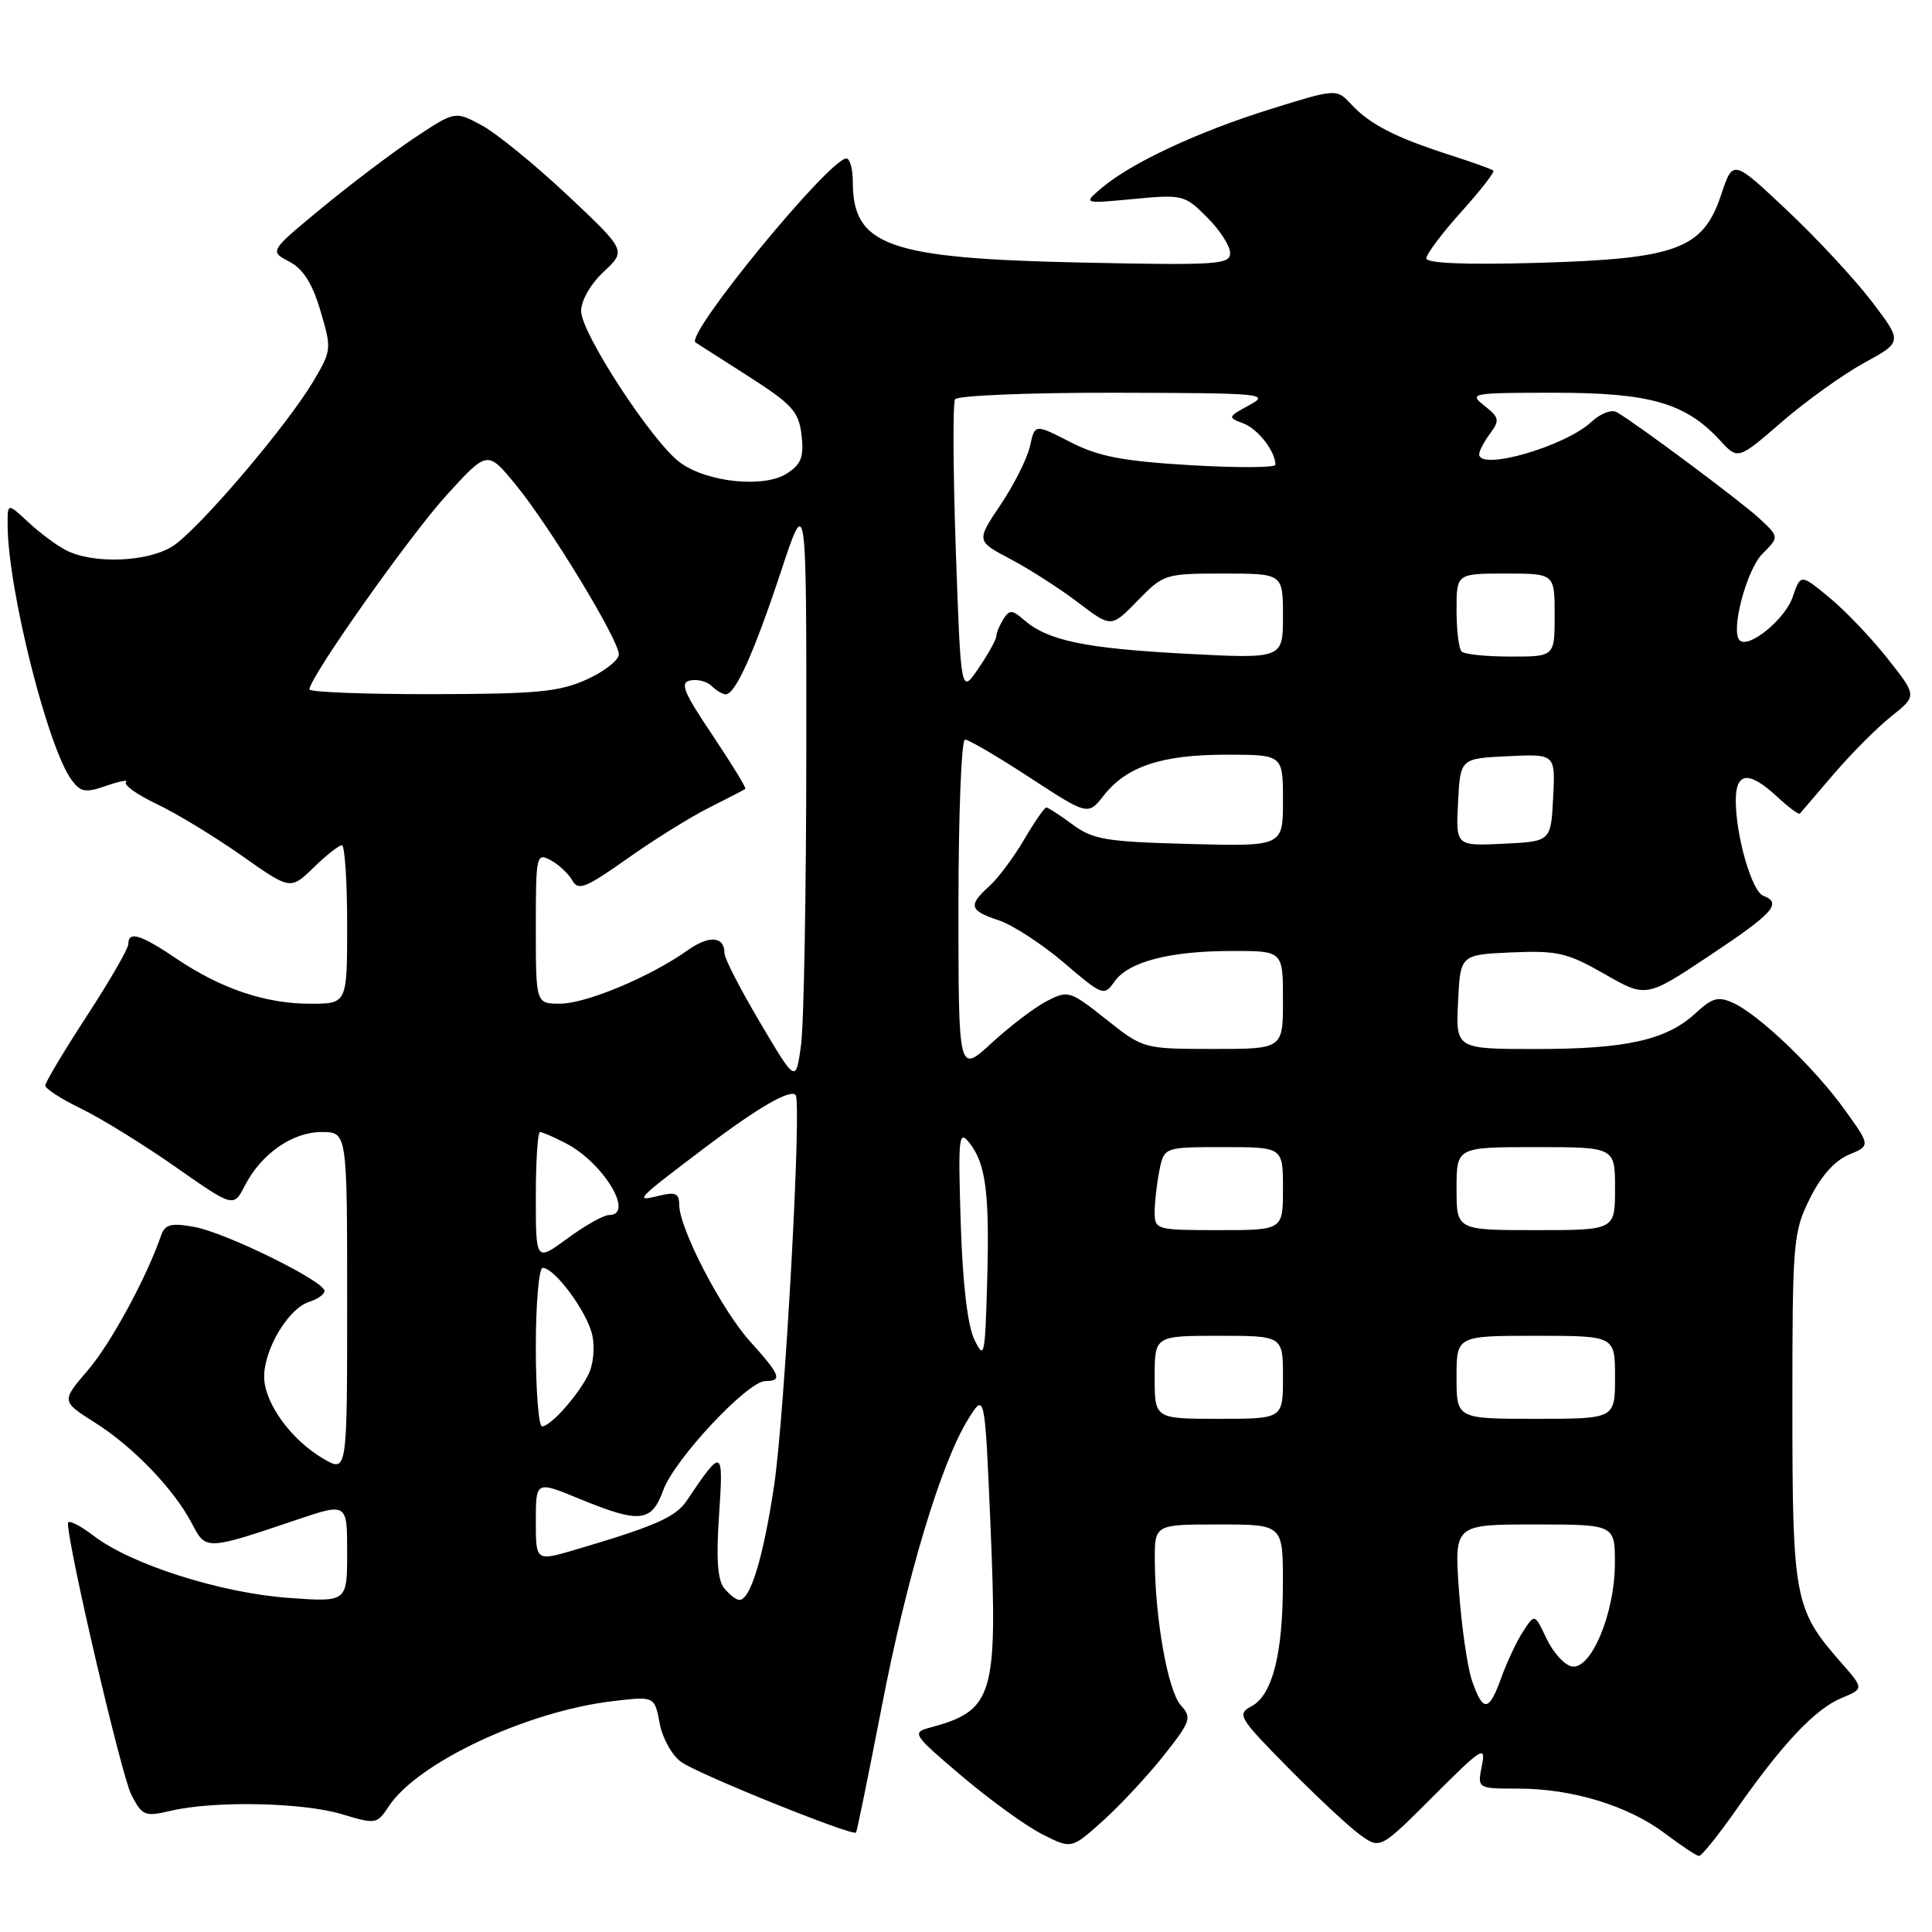 <?xml version="1.0" encoding="UTF-8" standalone="no"?>
<!DOCTYPE svg PUBLIC "-//W3C//DTD SVG 1.1//EN" "http://www.w3.org/Graphics/SVG/1.1/DTD/svg11.dtd" >
<svg xmlns="http://www.w3.org/2000/svg" xmlns:xlink="http://www.w3.org/1999/xlink" version="1.1" viewBox="0 0 256 256">
 <g >
 <path fill="currentColor"
d=" M 230.09 239.75 C 236.21 231.01 240.53 226.44 244.01 225.00 C 247.00 223.76 247.00 223.76 243.87 220.20 C 237.78 213.26 237.50 211.79 237.50 186.50 C 237.50 164.55 237.60 163.29 239.79 158.86 C 241.27 155.85 243.10 153.79 244.97 153.01 C 247.86 151.81 247.86 151.81 244.42 147.03 C 240.47 141.52 233.08 134.45 229.65 132.89 C 227.68 131.99 226.88 132.21 224.69 134.24 C 220.84 137.80 215.54 139.00 203.59 139.00 C 192.90 139.00 192.90 139.00 193.20 132.75 C 193.50 126.50 193.50 126.50 200.30 126.20 C 206.38 125.94 207.67 126.24 212.61 129.06 C 218.12 132.22 218.12 132.22 226.56 126.60 C 235.01 120.98 236.18 119.67 233.64 118.69 C 232.12 118.11 230.00 110.75 230.00 106.06 C 230.00 102.27 231.75 102.11 235.47 105.56 C 236.98 106.96 238.34 107.97 238.49 107.81 C 238.63 107.64 240.66 105.27 243.01 102.53 C 245.35 99.80 248.79 96.36 250.64 94.89 C 254.02 92.20 254.02 92.20 250.11 87.26 C 247.96 84.53 244.49 80.90 242.39 79.17 C 238.59 76.04 238.59 76.04 237.54 79.10 C 236.54 82.06 231.68 86.02 230.51 84.84 C 229.28 83.61 231.43 75.48 233.54 73.37 C 235.76 71.15 235.76 71.15 233.13 68.70 C 230.71 66.46 217.14 56.33 214.26 54.63 C 213.56 54.21 212.09 54.77 210.87 55.90 C 207.38 59.16 196.00 62.44 196.00 60.19 C 196.00 59.75 196.65 58.51 197.45 57.44 C 198.74 55.70 198.67 55.32 196.70 53.77 C 194.58 52.11 194.92 52.04 206.00 52.04 C 218.63 52.04 223.35 53.40 227.90 58.34 C 230.29 60.94 230.29 60.94 236.11 55.90 C 239.31 53.13 244.22 49.61 247.01 48.08 C 252.10 45.30 252.10 45.30 247.98 39.90 C 245.71 36.93 240.65 31.49 236.73 27.81 C 229.62 21.11 229.62 21.11 228.06 25.81 C 225.67 33.01 222.19 34.30 203.75 34.83 C 194.16 35.10 189.00 34.89 189.00 34.23 C 189.00 33.67 191.08 30.90 193.63 28.07 C 196.17 25.24 198.09 22.78 197.88 22.60 C 197.67 22.42 195.03 21.47 192.00 20.50 C 184.89 18.21 181.53 16.48 179.08 13.86 C 177.10 11.73 177.10 11.73 168.31 14.47 C 158.73 17.46 149.92 21.57 146.00 24.89 C 143.50 27.00 143.50 27.00 150.19 26.37 C 156.69 25.75 156.98 25.82 159.94 28.79 C 161.63 30.47 163.00 32.60 163.00 33.53 C 163.00 35.06 161.25 35.17 143.25 34.79 C 117.67 34.24 113.00 32.59 113.00 24.07 C 113.00 22.38 112.62 21.00 112.15 21.00 C 109.90 21.00 90.70 44.41 92.16 45.38 C 92.35 45.50 95.49 47.51 99.15 49.85 C 104.99 53.59 105.84 54.53 106.21 57.65 C 106.54 60.53 106.18 61.49 104.29 62.73 C 101.29 64.69 93.76 63.94 90.14 61.31 C 86.49 58.67 77.00 44.14 77.00 41.21 C 77.00 39.83 78.27 37.61 80.00 36.00 C 82.99 33.20 82.99 33.20 75.18 25.85 C 70.88 21.81 65.77 17.65 63.82 16.60 C 60.29 14.70 60.29 14.70 54.89 18.29 C 51.93 20.27 46.40 24.45 42.60 27.59 C 35.70 33.29 35.70 33.29 38.32 34.66 C 40.17 35.63 41.38 37.53 42.46 41.18 C 43.95 46.19 43.93 46.45 41.58 50.42 C 38.04 56.42 26.28 70.21 22.87 72.38 C 19.54 74.49 12.34 74.76 8.75 72.91 C 7.51 72.28 5.26 70.60 3.75 69.19 C 1.00 66.63 1.00 66.63 1.01 69.56 C 1.03 78.01 6.33 99.11 9.50 103.37 C 10.70 104.98 11.33 105.08 14.12 104.11 C 15.90 103.49 17.06 103.28 16.70 103.64 C 16.34 104.00 18.17 105.30 20.77 106.54 C 23.37 107.77 28.42 110.84 31.99 113.35 C 38.48 117.93 38.48 117.93 41.54 114.97 C 43.22 113.33 44.91 112.00 45.30 112.00 C 45.68 112.00 46.00 116.72 46.00 122.50 C 46.00 133.00 46.00 133.00 41.13 133.00 C 35.18 133.00 29.30 131.02 23.37 127.02 C 18.62 123.81 17.00 123.32 17.00 125.10 C 17.00 125.70 14.53 129.99 11.50 134.63 C 8.48 139.27 6.00 143.41 6.00 143.84 C 6.00 144.26 8.14 145.64 10.75 146.90 C 13.36 148.17 18.98 151.63 23.22 154.60 C 30.95 160.01 30.95 160.01 32.45 157.09 C 34.64 152.86 38.75 150.00 42.63 150.00 C 46.00 150.00 46.00 150.00 46.00 172.56 C 46.00 195.11 46.00 195.11 42.88 193.31 C 38.57 190.80 35.00 185.87 35.00 182.41 C 35.01 178.74 38.22 173.38 40.93 172.52 C 42.07 172.16 43.00 171.50 43.00 171.06 C 43.00 169.76 29.86 163.31 25.74 162.57 C 22.65 162.02 21.86 162.23 21.35 163.70 C 19.38 169.38 14.67 178.04 11.62 181.59 C 8.12 185.68 8.12 185.68 12.59 188.51 C 17.67 191.71 23.13 197.41 25.47 201.95 C 27.27 205.42 27.37 205.42 39.25 201.40 C 46.00 199.12 46.00 199.12 46.00 205.70 C 46.00 212.29 46.00 212.29 38.25 211.73 C 29.26 211.08 17.41 207.32 12.45 203.53 C 10.55 202.08 9.00 201.32 9.00 201.84 C 9.00 204.87 16.11 235.32 17.40 237.81 C 18.86 240.63 19.17 240.75 22.72 239.92 C 28.46 238.59 40.13 238.83 45.30 240.39 C 49.78 241.74 49.96 241.71 51.49 239.38 C 55.30 233.56 69.82 226.74 81.28 225.40 C 86.73 224.76 86.73 224.76 87.41 228.35 C 87.78 230.35 89.06 232.63 90.29 233.49 C 92.64 235.14 113.03 243.36 113.43 242.82 C 113.56 242.64 115.09 235.15 116.83 226.17 C 120.18 208.83 124.69 193.84 128.30 188.03 C 130.50 184.50 130.50 184.50 131.26 202.50 C 132.20 224.82 131.63 226.67 123.15 228.94 C 120.79 229.57 121.00 229.88 127.42 235.32 C 131.13 238.47 135.92 241.94 138.07 243.03 C 141.97 245.02 141.97 245.02 146.15 241.26 C 148.45 239.19 152.07 235.30 154.20 232.62 C 157.78 228.09 157.95 227.60 156.47 225.97 C 154.77 224.09 153.05 214.54 153.02 206.75 C 153.00 202.00 153.00 202.00 161.50 202.00 C 170.00 202.00 170.00 202.00 169.99 209.75 C 169.99 219.17 168.60 224.61 165.83 226.09 C 163.87 227.14 164.13 227.58 170.63 234.18 C 174.41 238.01 178.71 242.03 180.19 243.10 C 182.88 245.05 182.88 245.05 189.92 238.01 C 196.41 231.52 196.91 231.21 196.35 233.99 C 195.75 237.00 195.75 237.00 201.19 237.00 C 208.31 237.00 215.72 239.26 220.59 242.92 C 222.74 244.54 224.77 245.89 225.11 245.93 C 225.44 245.97 227.68 243.19 230.09 239.75 Z  M 195.07 222.77 C 194.45 221.00 193.67 215.60 193.32 210.77 C 192.70 202.00 192.70 202.00 203.35 202.00 C 214.00 202.00 214.00 202.00 213.98 207.25 C 213.95 213.83 210.81 221.30 208.27 220.81 C 207.30 220.63 205.80 218.97 204.93 217.14 C 203.36 213.81 203.36 213.81 201.83 216.15 C 200.99 217.44 199.69 220.19 198.95 222.25 C 197.30 226.84 196.53 226.94 195.07 222.77 Z  M 95.98 210.48 C 95.08 209.39 94.88 206.60 95.28 200.73 C 95.88 191.85 95.74 191.79 91.00 198.84 C 89.53 201.03 86.83 202.22 76.25 205.34 C 71.00 206.89 71.00 206.89 71.00 201.56 C 71.00 196.22 71.00 196.22 76.75 198.59 C 84.78 201.89 86.33 201.73 87.88 197.47 C 89.35 193.38 99.07 183.00 101.41 183.00 C 103.72 183.00 103.41 182.20 99.41 177.77 C 95.60 173.56 90.00 162.76 90.00 159.64 C 90.00 158.12 89.51 157.90 87.25 158.46 C 83.98 159.27 84.24 159.00 93.47 152.02 C 100.45 146.75 104.65 144.31 105.42 145.09 C 106.27 145.94 103.99 187.38 102.57 196.87 C 101.14 206.39 99.44 212.00 97.96 212.00 C 97.57 212.00 96.68 211.31 95.98 210.48 Z  M 71.00 178.50 C 71.00 172.72 71.41 168.00 71.91 168.00 C 73.50 168.00 77.81 173.84 78.48 176.92 C 78.85 178.59 78.61 180.89 77.94 182.19 C 76.46 185.07 72.93 189.00 71.83 189.00 C 71.37 189.00 71.00 184.28 71.00 178.50 Z  M 153.00 182.50 C 153.00 177.00 153.00 177.00 161.50 177.00 C 170.00 177.00 170.00 177.00 170.00 182.50 C 170.00 188.00 170.00 188.00 161.50 188.00 C 153.00 188.00 153.00 188.00 153.00 182.50 Z  M 193.00 182.50 C 193.00 177.00 193.00 177.00 203.50 177.00 C 214.00 177.00 214.00 177.00 214.00 182.50 C 214.00 188.00 214.00 188.00 203.50 188.00 C 193.00 188.00 193.00 188.00 193.00 182.50 Z  M 129.09 177.46 C 128.20 175.58 127.54 169.93 127.30 162.00 C 126.94 150.64 127.05 149.67 128.44 151.42 C 130.64 154.18 131.14 158.11 130.80 169.96 C 130.52 179.79 130.42 180.24 129.09 177.46 Z  M 71.00 158.59 C 71.00 153.86 71.25 150.00 71.55 150.00 C 71.85 150.00 73.39 150.67 74.96 151.48 C 79.97 154.07 84.14 161.00 80.70 161.00 C 79.98 161.00 77.51 162.39 75.20 164.09 C 71.00 167.17 71.00 167.17 71.00 158.59 Z  M 153.00 160.62 C 153.00 159.32 153.28 156.84 153.62 155.12 C 154.25 152.00 154.25 152.00 162.12 152.00 C 170.00 152.00 170.00 152.00 170.00 157.50 C 170.00 163.00 170.00 163.00 161.50 163.00 C 153.22 163.00 153.00 162.94 153.00 160.62 Z  M 193.00 157.50 C 193.00 152.00 193.00 152.00 203.50 152.00 C 214.00 152.00 214.00 152.00 214.00 157.50 C 214.00 163.00 214.00 163.00 203.50 163.00 C 193.00 163.00 193.00 163.00 193.00 157.50 Z  M 100.73 135.52 C 98.13 131.13 96.00 127.00 96.00 126.33 C 96.00 124.04 93.98 123.88 91.08 125.94 C 86.21 129.41 77.68 132.98 74.25 132.99 C 71.00 133.00 71.00 133.00 71.00 122.96 C 71.00 113.31 71.07 112.97 72.96 113.98 C 74.03 114.55 75.33 115.76 75.83 116.66 C 76.62 118.07 77.59 117.68 83.12 113.77 C 86.63 111.28 91.53 108.23 94.00 107.00 C 96.47 105.76 98.62 104.65 98.76 104.53 C 98.91 104.41 96.94 101.20 94.40 97.40 C 90.54 91.66 90.05 90.44 91.49 90.16 C 92.44 89.97 93.70 90.30 94.31 90.91 C 94.91 91.51 95.75 92.00 96.17 92.00 C 97.44 92.00 99.93 86.46 103.50 75.67 C 106.86 65.50 106.86 65.50 106.84 99.50 C 106.83 118.20 106.52 135.75 106.14 138.50 C 105.45 143.50 105.45 143.50 100.73 135.52 Z  M 127.00 120.13 C 127.00 107.96 127.39 98.00 127.87 98.00 C 128.35 98.00 132.21 100.26 136.45 103.03 C 144.16 108.06 144.16 108.06 146.25 105.41 C 149.28 101.55 153.94 100.00 162.47 100.00 C 170.00 100.00 170.00 100.00 170.00 106.08 C 170.00 112.16 170.00 112.16 157.58 111.83 C 146.56 111.54 144.82 111.25 142.12 109.25 C 140.45 108.01 138.88 107.00 138.64 107.00 C 138.39 107.00 137.07 108.91 135.70 111.25 C 134.33 113.59 132.26 116.36 131.10 117.41 C 128.25 119.98 128.44 120.66 132.34 121.95 C 134.17 122.55 138.06 125.08 140.97 127.56 C 146.10 131.95 146.30 132.02 147.66 130.08 C 149.51 127.44 154.96 126.01 163.25 126.01 C 170.00 126.00 170.00 126.00 170.00 132.50 C 170.00 139.00 170.00 139.00 160.75 138.99 C 151.51 138.98 151.50 138.98 146.56 135.06 C 141.76 131.26 141.53 131.19 138.69 132.66 C 137.09 133.49 133.80 135.99 131.39 138.21 C 127.00 142.25 127.00 142.25 127.00 120.13 Z  M 193.20 106.30 C 193.50 100.50 193.50 100.50 199.80 100.20 C 206.10 99.90 206.10 99.90 205.80 105.70 C 205.50 111.50 205.50 111.50 199.20 111.80 C 192.90 112.10 192.90 112.10 193.20 106.30 Z  M 41.00 91.35 C 41.00 89.78 54.29 70.97 59.20 65.58 C 64.59 59.67 64.59 59.67 68.33 64.22 C 72.86 69.75 82.00 84.79 82.00 86.71 C 82.00 87.47 80.09 88.97 77.75 90.03 C 74.12 91.68 71.13 91.96 57.25 91.98 C 48.31 91.99 41.00 91.71 41.00 91.35 Z  M 126.65 72.91 C 126.29 62.42 126.24 53.42 126.55 52.91 C 126.87 52.41 136.35 52.02 147.81 52.04 C 167.39 52.08 168.34 52.17 165.53 53.69 C 162.67 55.24 162.64 55.32 164.72 56.09 C 166.67 56.81 169.00 59.80 169.00 61.58 C 169.00 61.98 163.94 62.00 157.75 61.64 C 148.70 61.10 145.58 60.50 141.81 58.57 C 137.12 56.16 137.12 56.16 136.48 59.11 C 136.12 60.73 134.37 64.22 132.59 66.87 C 129.35 71.69 129.35 71.69 133.91 74.09 C 136.42 75.42 140.45 78.00 142.86 79.84 C 147.25 83.18 147.25 83.18 150.74 79.59 C 154.16 76.07 154.38 76.00 162.11 76.00 C 170.00 76.00 170.00 76.00 170.00 81.65 C 170.00 87.30 170.00 87.30 157.05 86.62 C 143.76 85.91 138.85 84.89 135.69 82.15 C 134.11 80.78 133.76 80.77 132.95 82.04 C 132.45 82.84 132.02 83.86 132.02 84.30 C 132.01 84.74 130.95 86.66 129.66 88.55 C 127.32 92.00 127.32 92.00 126.65 72.91 Z  M 193.67 86.33 C 193.30 85.97 193.00 83.49 193.00 80.83 C 193.00 76.00 193.00 76.00 199.50 76.00 C 206.00 76.00 206.00 76.00 206.00 81.50 C 206.00 87.00 206.00 87.00 200.17 87.00 C 196.96 87.00 194.03 86.70 193.67 86.33 Z "/>
</g>
</svg>